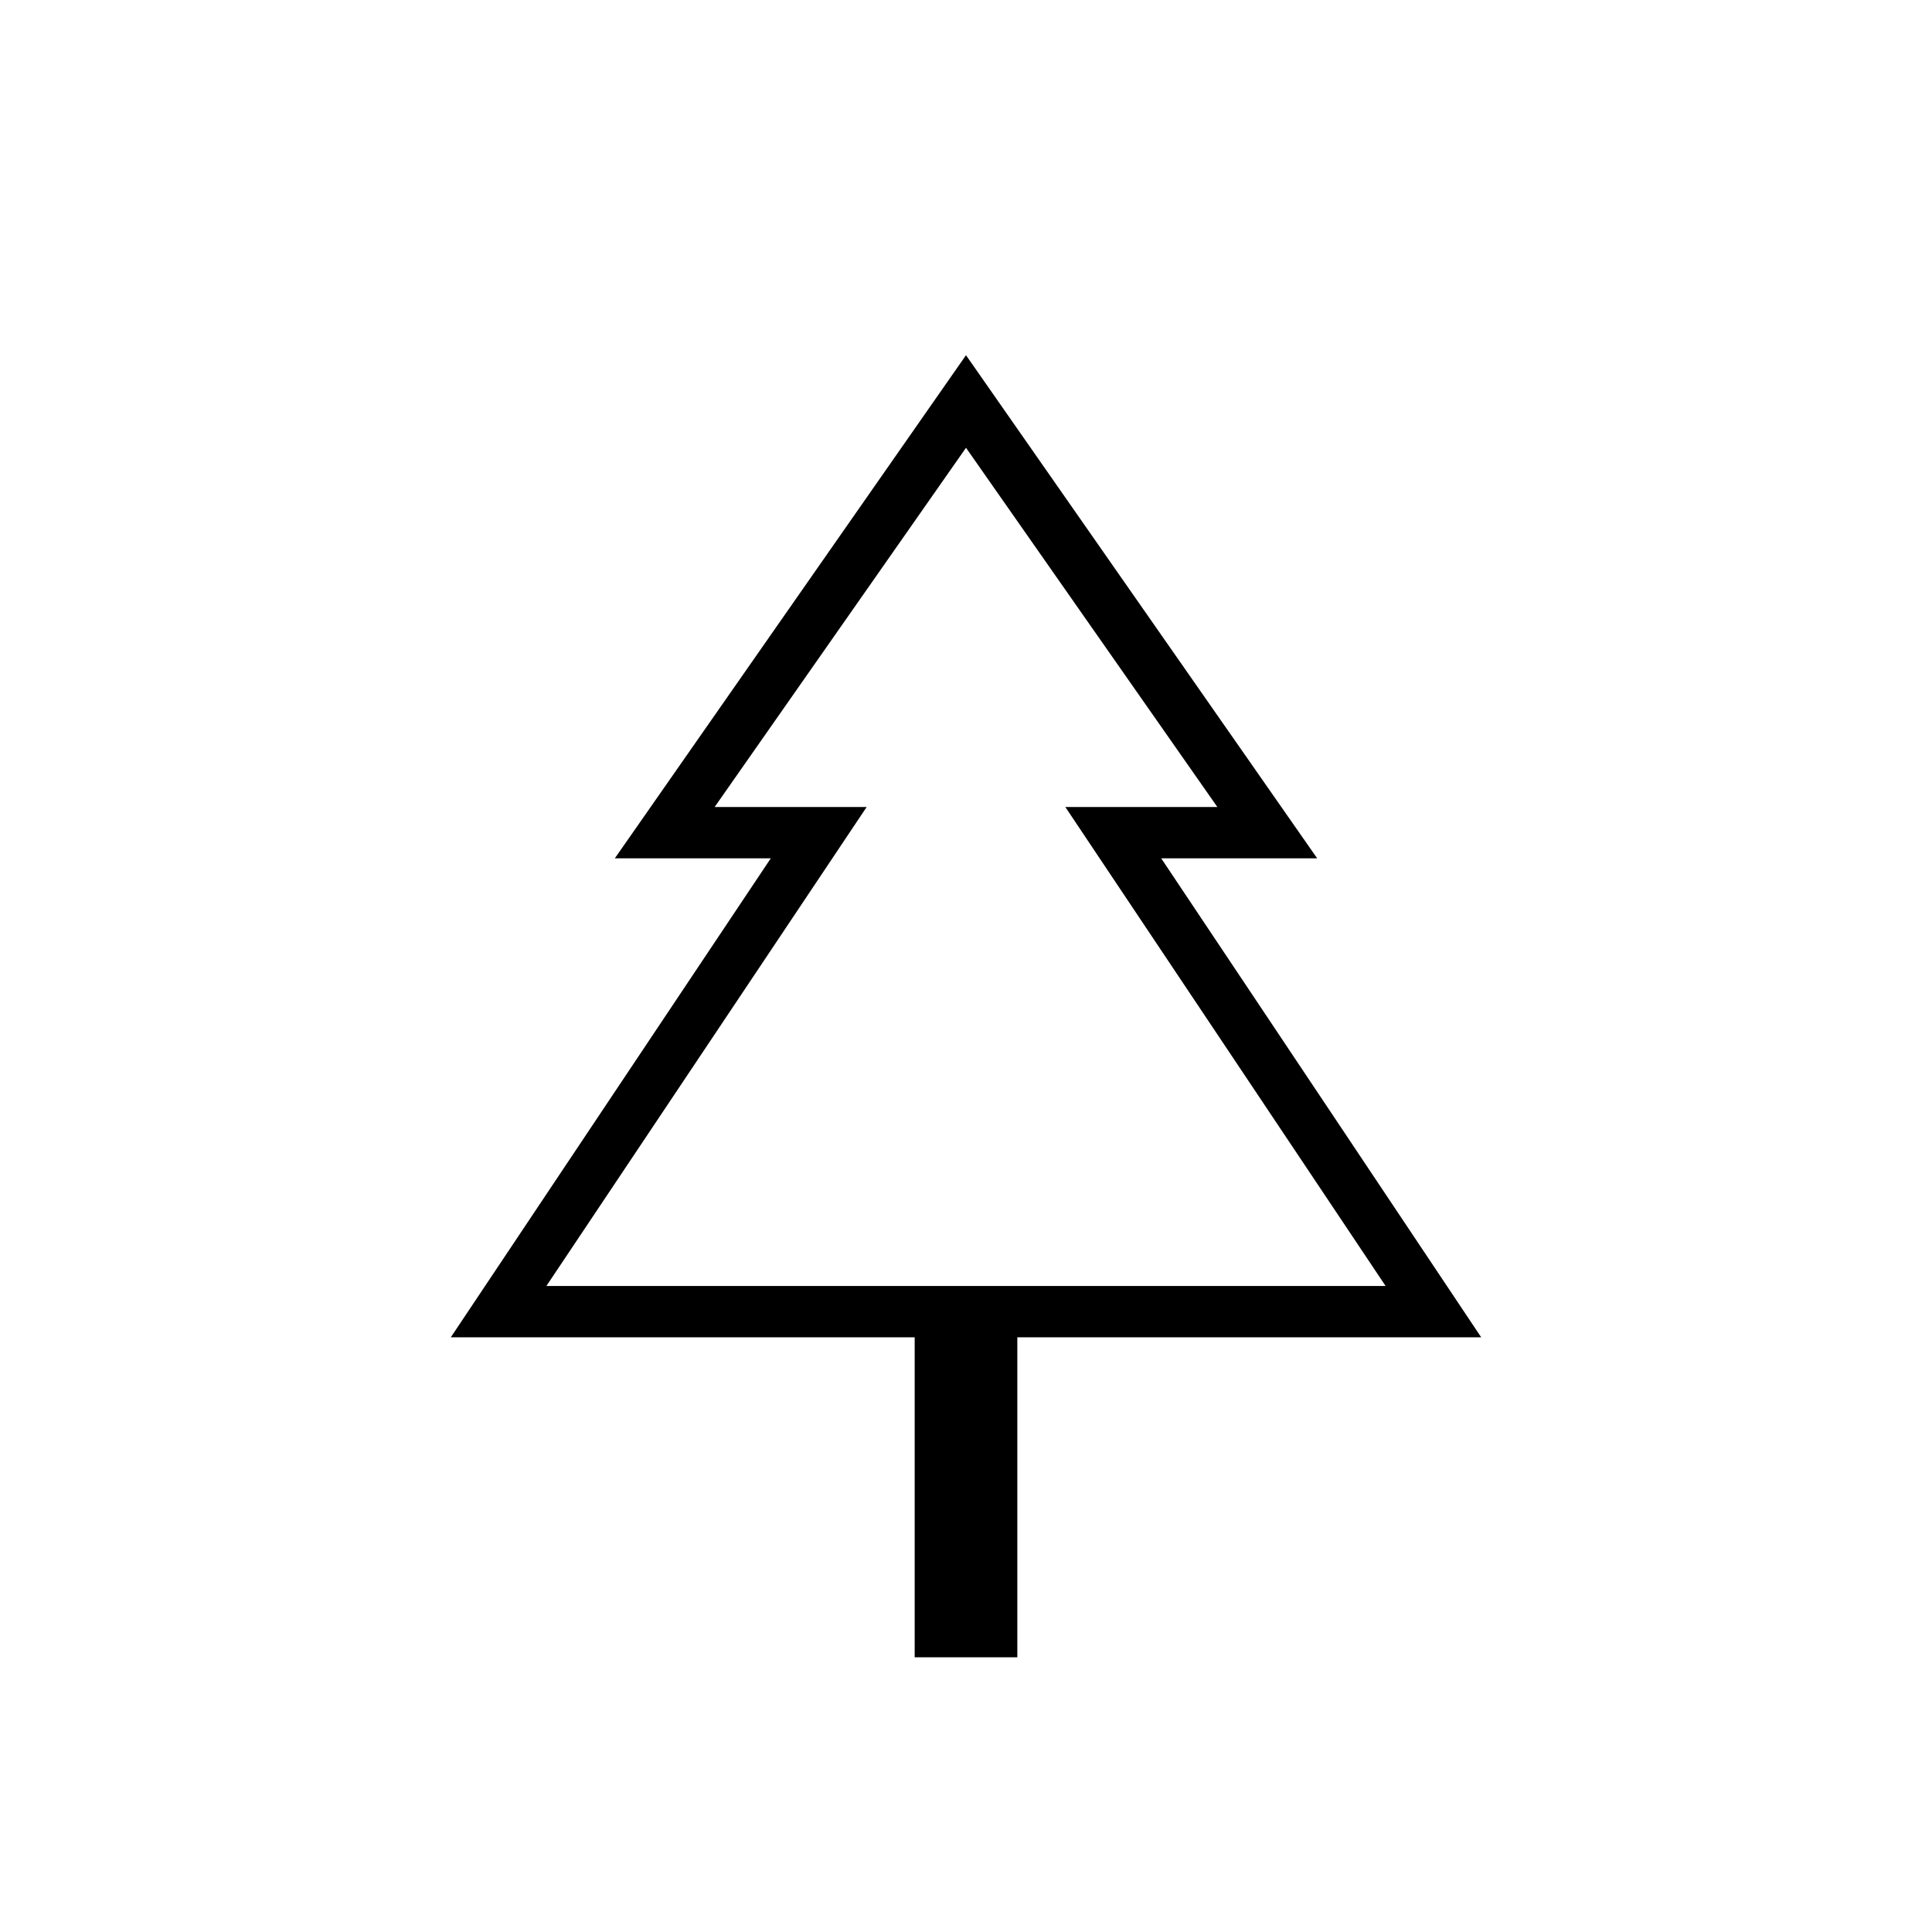 <svg xmlns="http://www.w3.org/2000/svg" height="24" viewBox="0 -960 960 960" width="24"><path d="M505.5-136.5h-51v-159H224l159-238h-77.5l174.5-250 174.5 250H577l159 238H505.5v159ZM271.5-321h159.14-75.54 249.8-75.54H688.5h-417Zm0 0h417L529.36-559h75.54L480-737.5 355.1-559h75.54L271.5-321Z"/></svg>